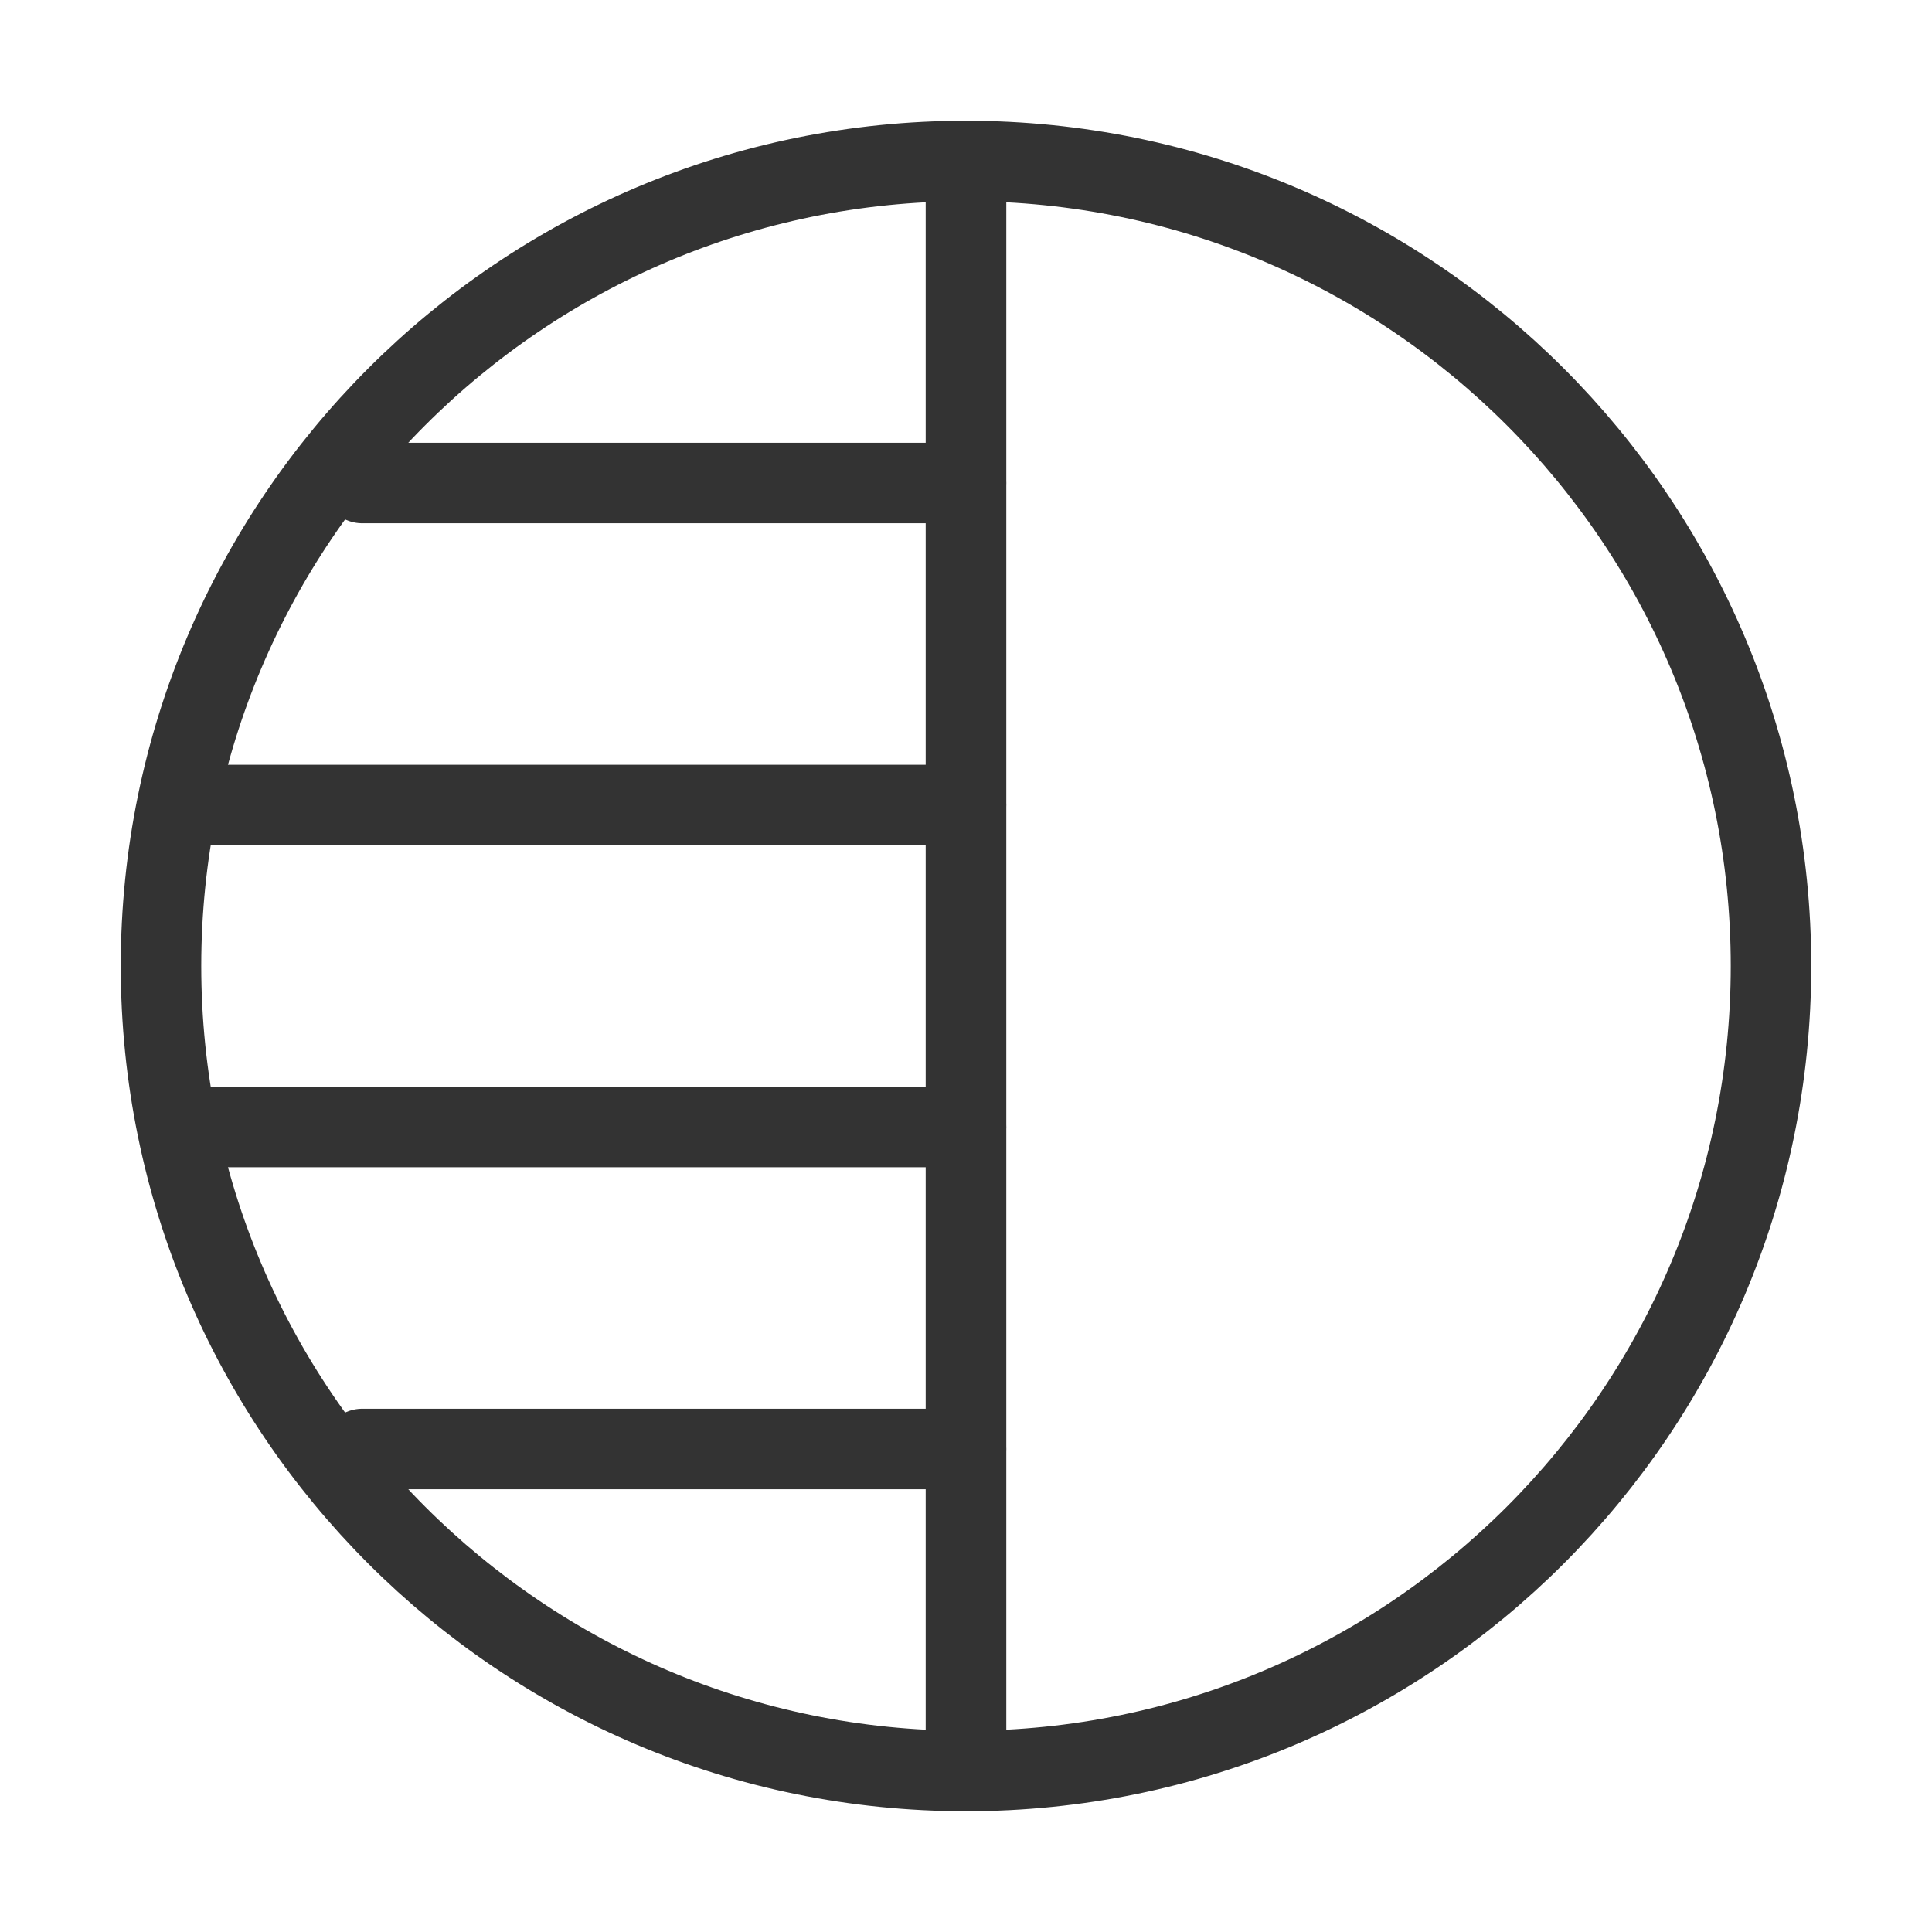 <svg width="48" height="48" viewBox="0 0 48 48" fill="none" xmlns="http://www.w3.org/2000/svg"><path fill-rule="evenodd" clip-rule="evenodd" d="M24 4C12.954 4 4 12.954 4 24C4 35.046 12.954 44 24 44V4Z" stroke="#333" stroke-width="2" stroke-linecap="round" stroke-linejoin="round"/><path d="M24 4C35.046 4 44 12.954 44 24C44 35.046 35.046 44 24 44V4Z" fill="none" stroke="#333" stroke-width="2" stroke-linejoin="round"/><path d="M24 36H9" stroke="#333" stroke-width="2" stroke-linecap="round" stroke-linejoin="round"/><path d="M24 28H5" stroke="#333" stroke-width="2" stroke-linecap="round" stroke-linejoin="round"/><path d="M24 20H5" stroke="#333" stroke-width="2" stroke-linecap="round" stroke-linejoin="round"/><path d="M24 12H9" stroke="#333" stroke-width="2" stroke-linecap="round" stroke-linejoin="round"/></svg>